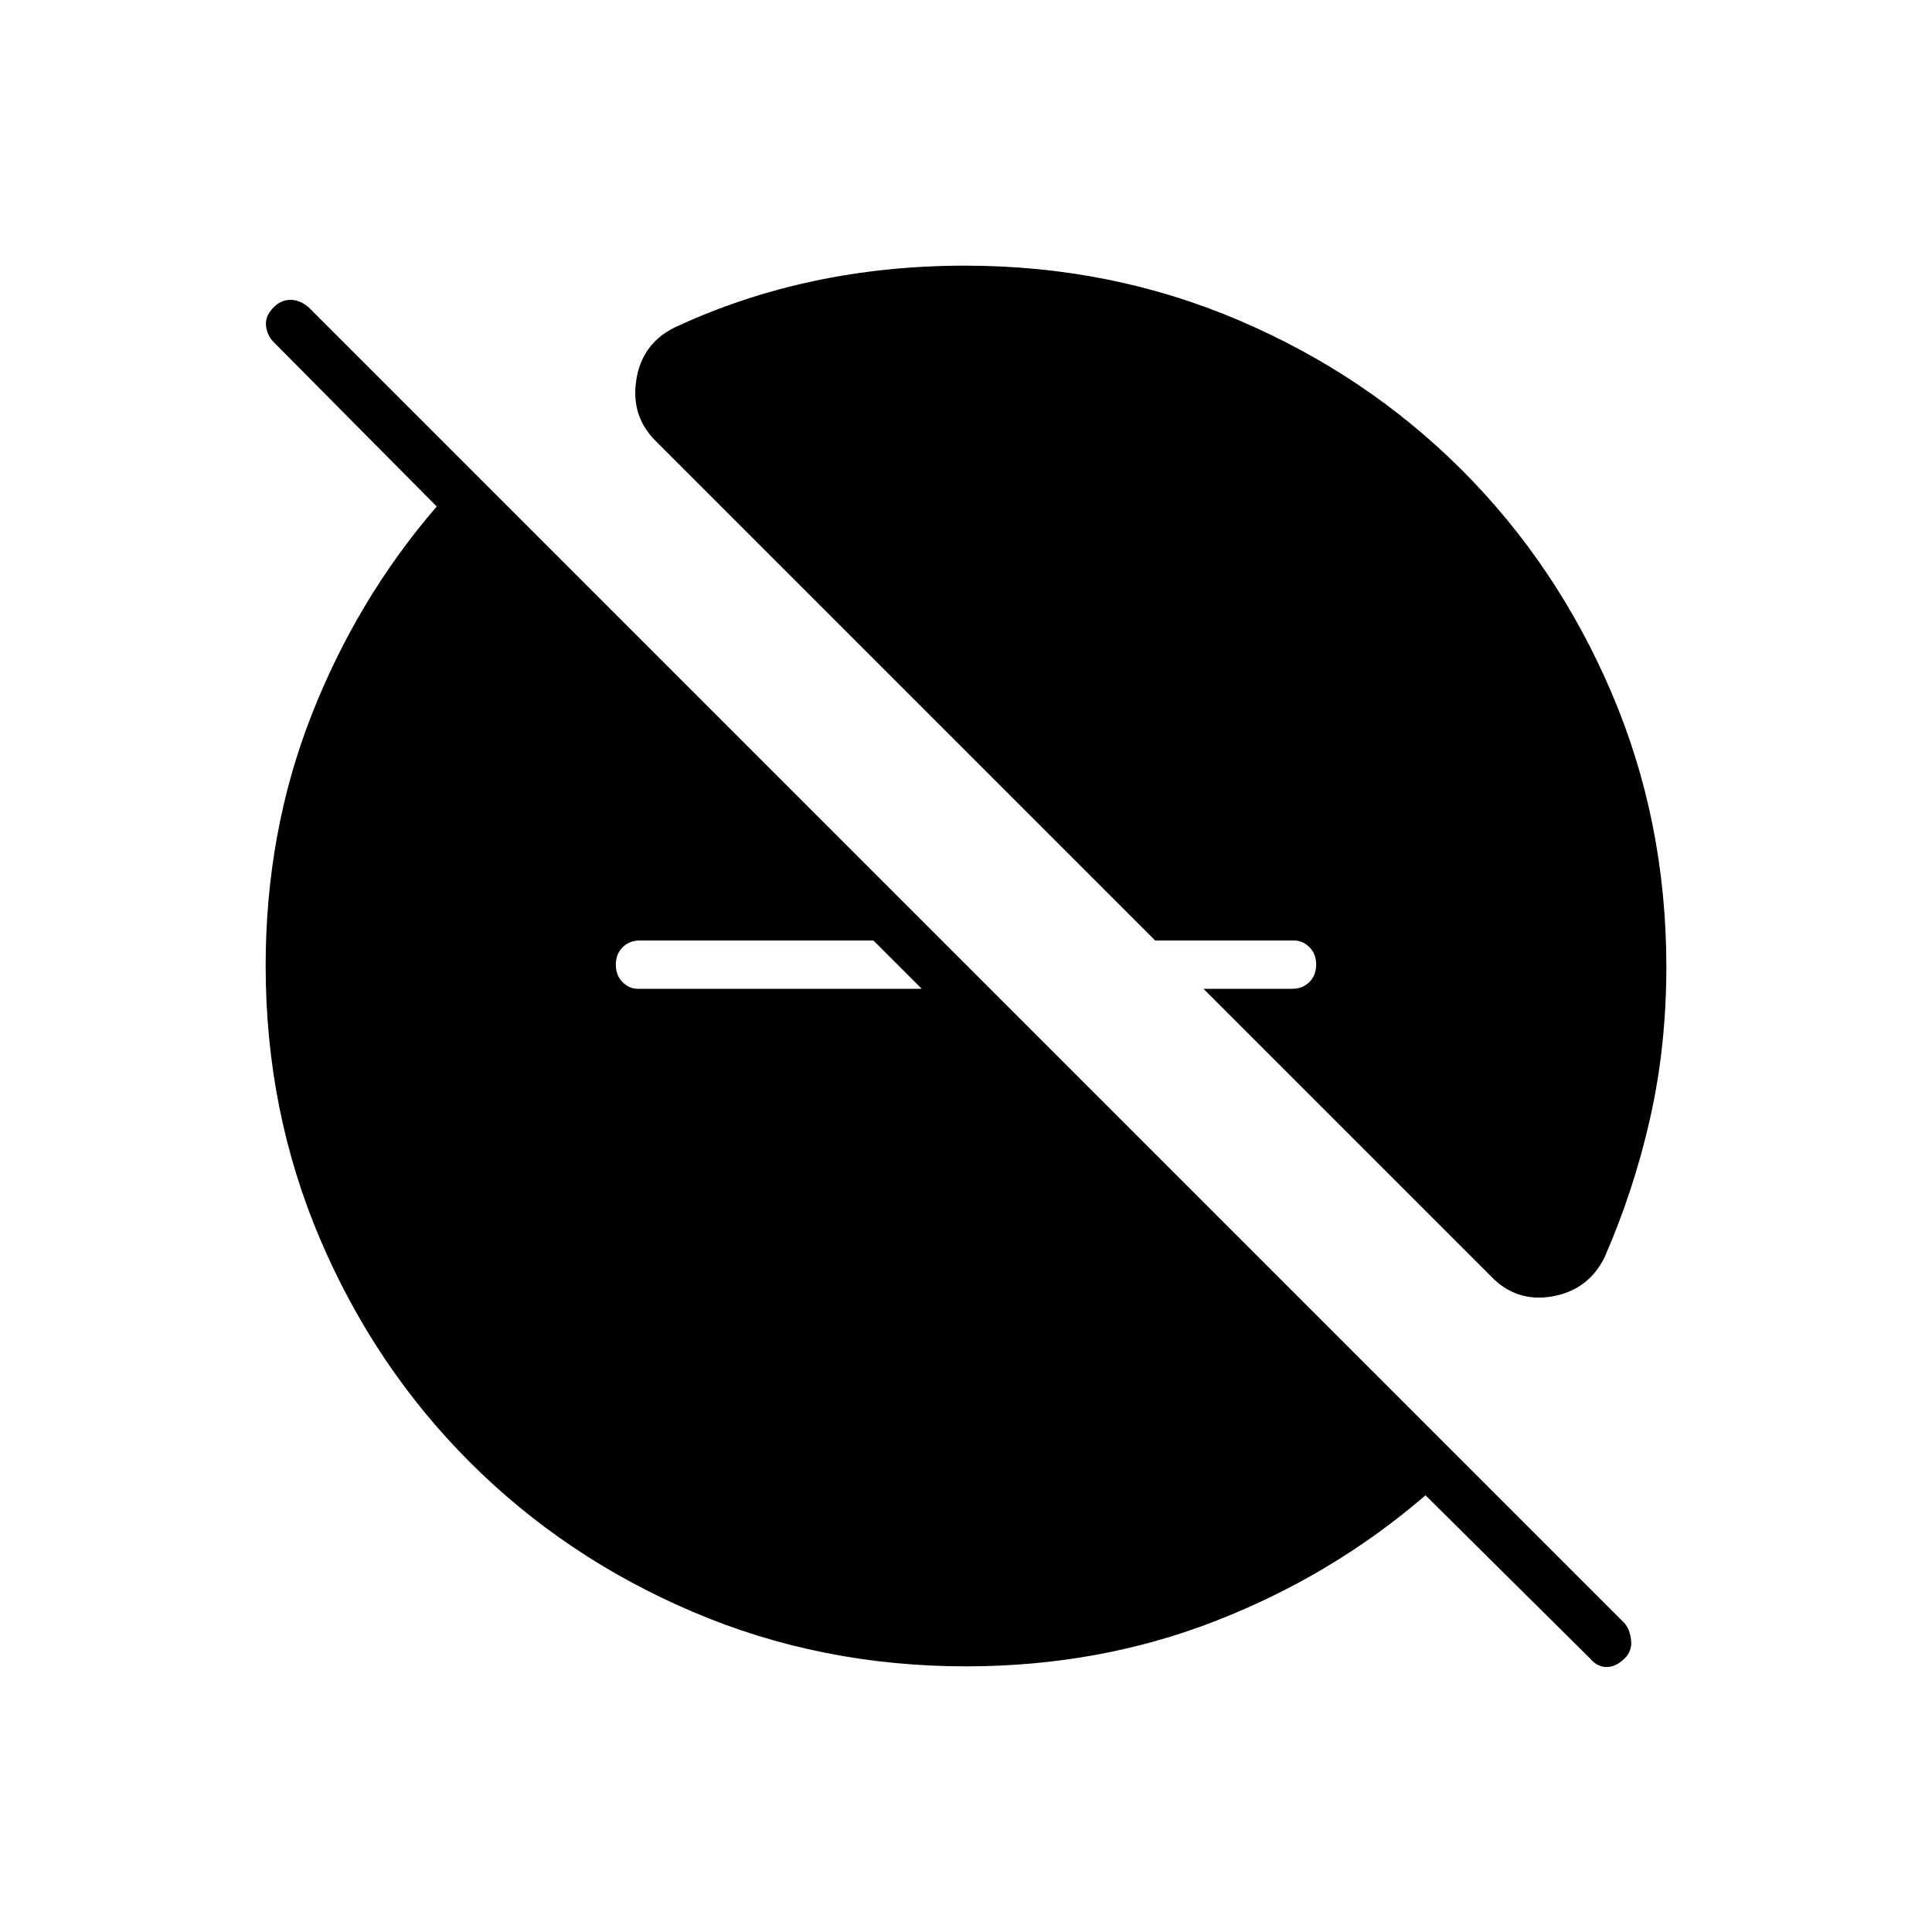 <svg xmlns="http://www.w3.org/2000/svg" height="40" viewBox="0 -960 960 960" width="40"><path d="M480-132q-72.21 0-135.72-27.07-63.51-27.07-110.82-74.39-47.32-47.31-74.39-110.82Q132-407.79 132-480q0-66.33 22.67-124.33 22.66-58 62.33-104L136-790q-3.33-3.33-3.83-8.17-.5-4.83 3.83-9.16 3.67-3.67 8.33-3.67 4.67 0 9 3.67l654 654q2.67 3.33 3.17 8.5.5 5.16-3.17 8.83-4.33 4.33-9 4.33-4.66 0-8.33-4.33l-81.67-81q-46 39.67-104 62.33Q546.33-132 480-132Zm-46-360.67H318q-5.28 0-8.64 3.37-3.36 3.37-3.36 8.67t3.33 8.63q3.34 3.33 7.67 3.33h141l-24-24ZM740.67-326 598-468.67h44q5.28 0 8.64-3.37 3.36-3.36 3.36-8.66 0-5.3-3.33-8.63-3.34-3.34-7.67-3.34h-69l-248-248q-12.67-12.43-9.83-30.55 2.83-18.11 19.16-26.11 32.92-15.34 68.96-23 36.04-7.67 75.29-7.67 72.3 0 135.89 27.1 63.58 27.11 110.95 74.48 47.37 47.37 74.48 110.95Q828-551.88 828-479.58q0 39.25-8 74.95-8 35.71-22.67 69.3-8 16.33-26 19.5-18 3.16-30.66-10.17Z"/></svg>